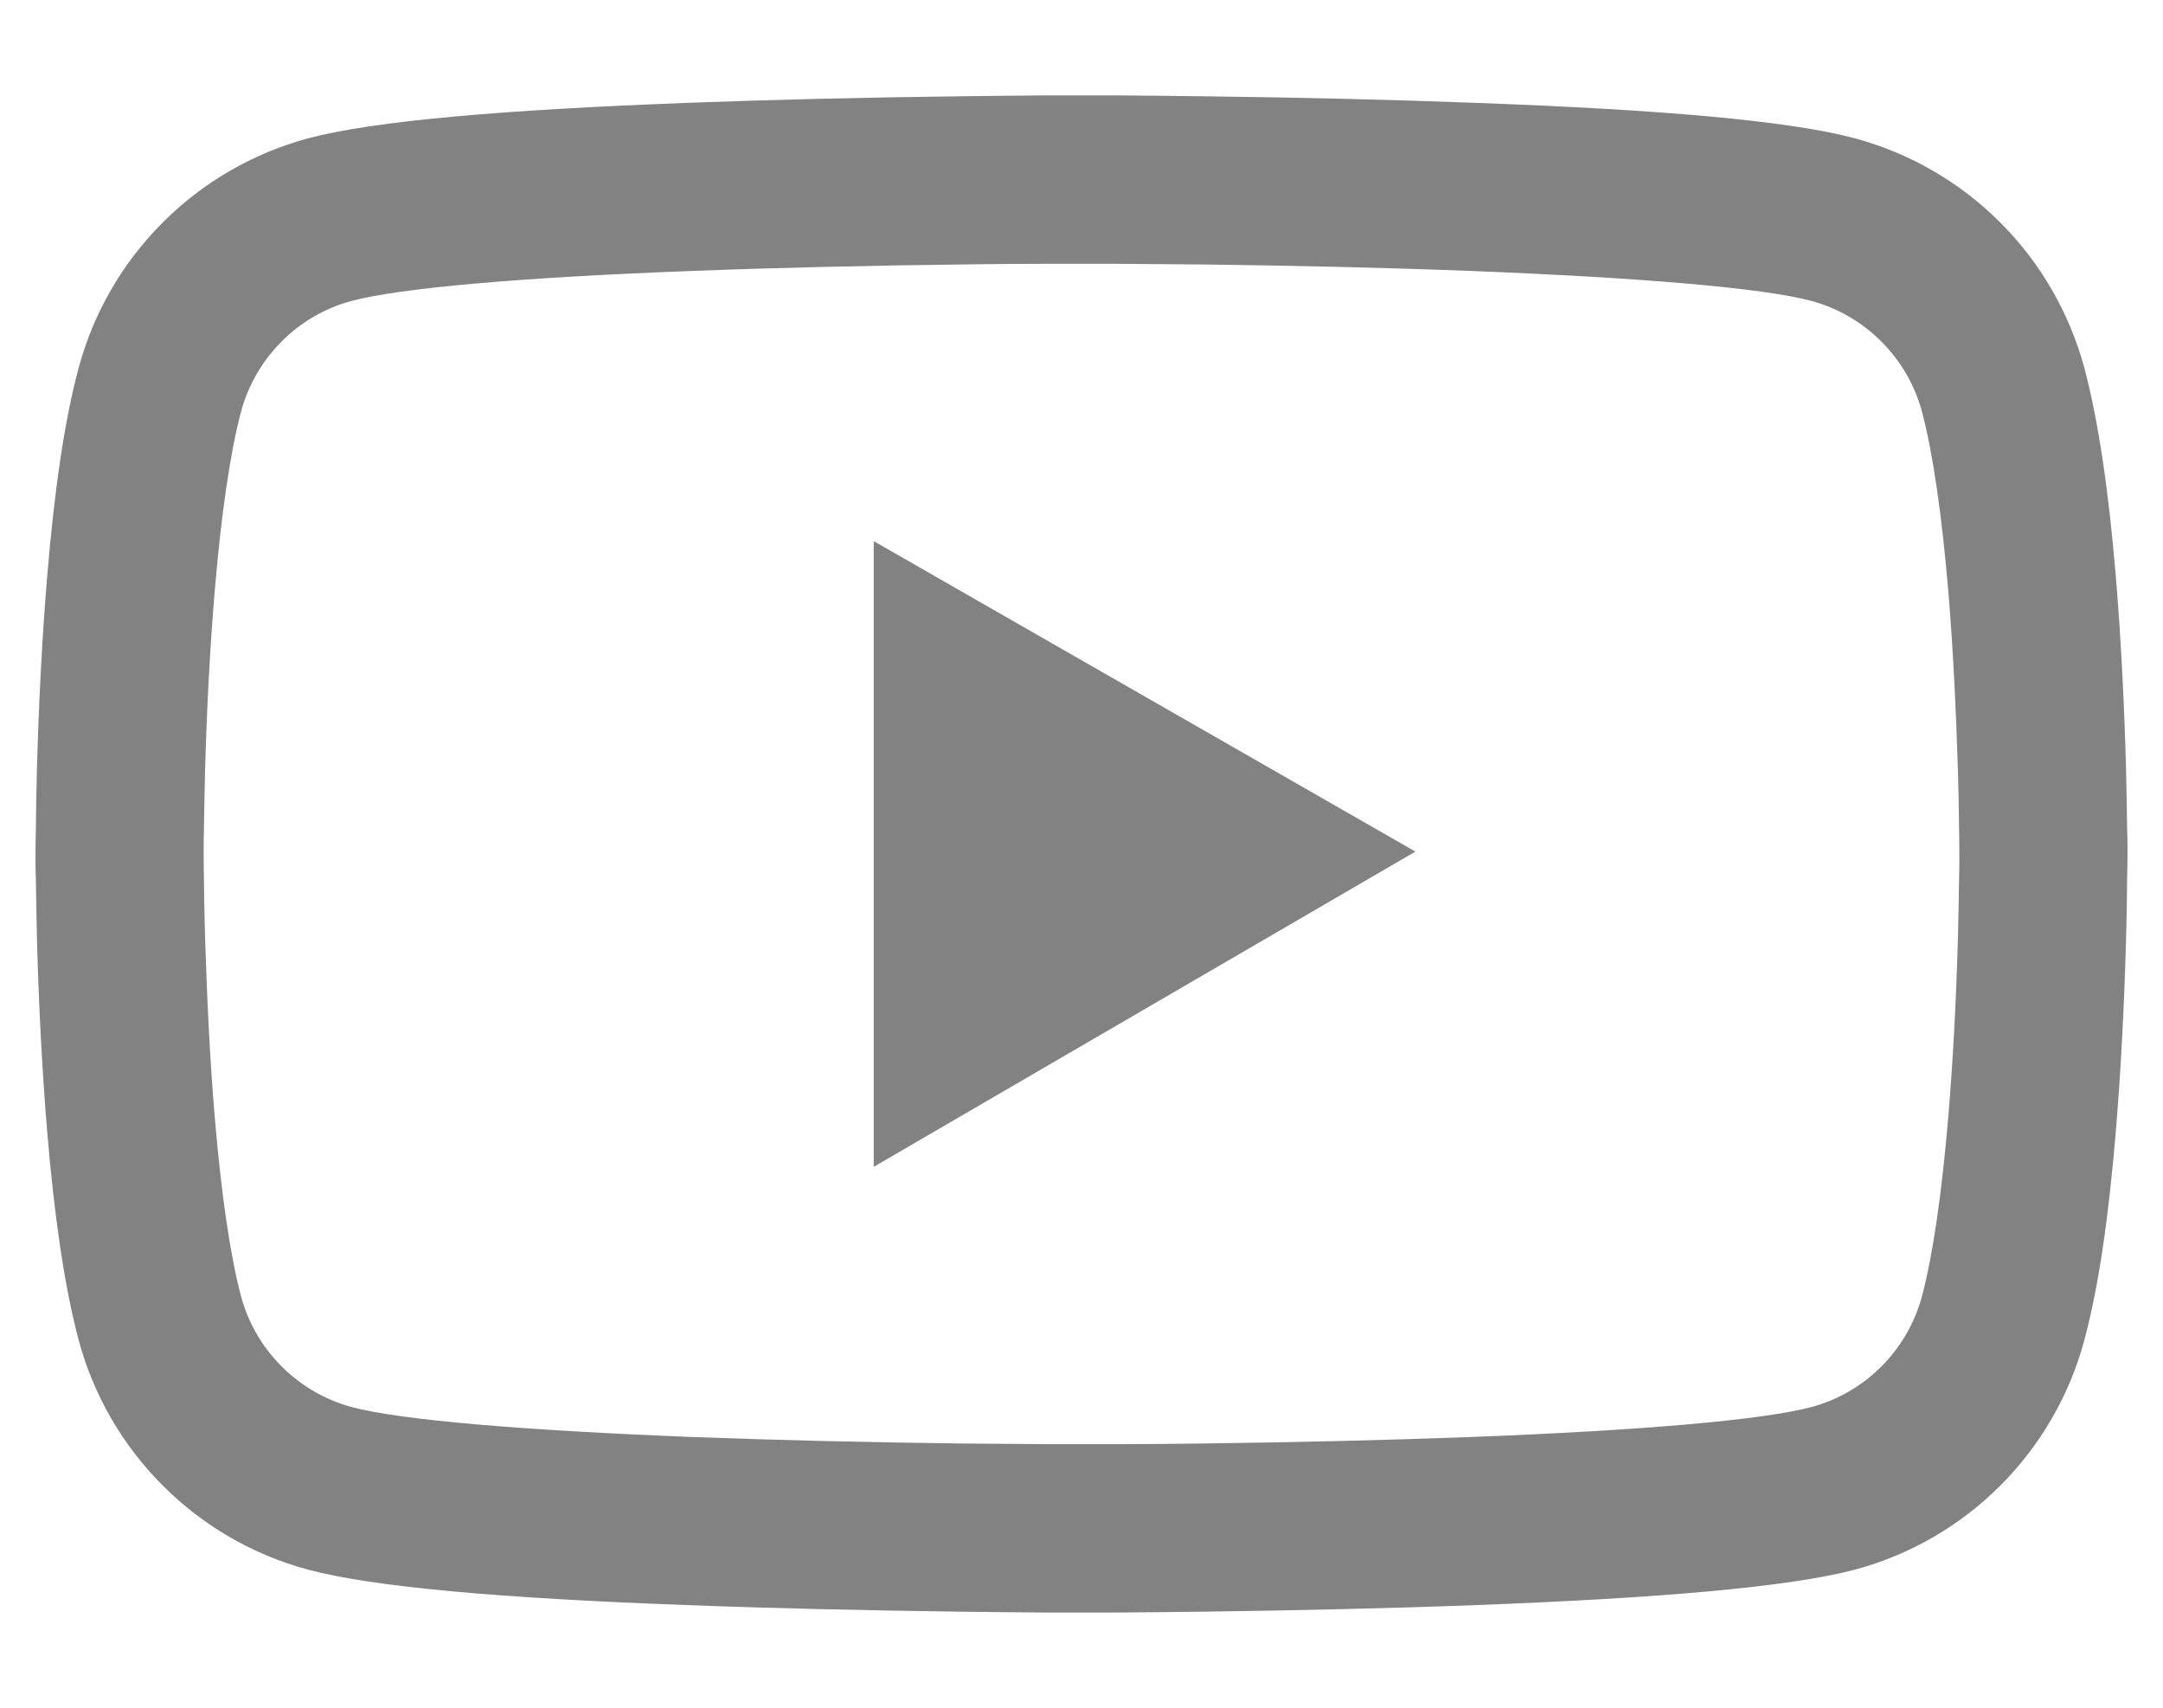 <svg width="19" height="15" viewBox="0 0 19 15" fill="none" xmlns="http://www.w3.org/2000/svg">
<path d="M18.688 7.443C18.688 7.398 18.688 7.347 18.685 7.288C18.683 7.121 18.679 6.935 18.675 6.736C18.659 6.164 18.63 5.594 18.585 5.056C18.523 4.316 18.433 3.699 18.31 3.235C18.18 2.752 17.926 2.31 17.572 1.956C17.218 1.601 16.778 1.346 16.294 1.215C15.714 1.059 14.578 0.963 12.978 0.904C12.217 0.875 11.403 0.856 10.589 0.846C10.304 0.842 10.039 0.84 9.801 0.838H9.199C8.961 0.84 8.696 0.842 8.411 0.846C7.597 0.856 6.783 0.875 6.022 0.904C4.422 0.965 3.284 1.061 2.706 1.215C2.222 1.346 1.781 1.601 1.428 1.956C1.074 2.31 0.819 2.751 0.69 3.235C0.565 3.699 0.477 4.316 0.415 5.056C0.37 5.594 0.341 6.164 0.325 6.736C0.319 6.935 0.317 7.121 0.315 7.288C0.315 7.347 0.312 7.398 0.312 7.443V7.558C0.312 7.603 0.312 7.655 0.315 7.714C0.317 7.88 0.321 8.067 0.325 8.266C0.341 8.838 0.37 9.408 0.415 9.945C0.477 10.686 0.567 11.303 0.69 11.767C0.952 12.749 1.723 13.524 2.706 13.787C3.284 13.942 4.422 14.039 6.022 14.098C6.783 14.127 7.597 14.145 8.411 14.156C8.696 14.16 8.961 14.162 9.199 14.164H9.801C10.039 14.162 10.304 14.16 10.589 14.156C11.403 14.145 12.217 14.127 12.978 14.098C14.578 14.037 15.716 13.94 16.294 13.787C17.277 13.524 18.048 12.751 18.31 11.767C18.435 11.303 18.523 10.686 18.585 9.945C18.63 9.408 18.659 8.838 18.675 8.266C18.681 8.067 18.683 7.88 18.685 7.714C18.685 7.655 18.688 7.603 18.688 7.558V7.443ZM17.211 7.55C17.211 7.593 17.211 7.64 17.209 7.696C17.207 7.856 17.203 8.032 17.199 8.223C17.184 8.768 17.156 9.314 17.113 9.82C17.057 10.481 16.979 11.022 16.883 11.385C16.756 11.859 16.382 12.234 15.911 12.359C15.48 12.474 14.395 12.566 12.921 12.622C12.174 12.65 11.37 12.669 10.569 12.679C10.287 12.683 10.027 12.685 9.793 12.685H9.207L8.432 12.679C7.63 12.669 6.828 12.65 6.079 12.622C4.605 12.564 3.518 12.474 3.089 12.359C2.618 12.232 2.244 11.859 2.117 11.385C2.021 11.022 1.943 10.481 1.887 9.82C1.844 9.314 1.818 8.768 1.801 8.223C1.795 8.032 1.793 7.854 1.791 7.696C1.791 7.64 1.789 7.591 1.789 7.55V7.452C1.789 7.409 1.789 7.361 1.791 7.306C1.793 7.146 1.797 6.97 1.801 6.779C1.816 6.234 1.844 5.688 1.887 5.181C1.943 4.521 2.021 3.98 2.117 3.617C2.244 3.143 2.618 2.768 3.089 2.643C3.52 2.528 4.605 2.435 6.079 2.38C6.826 2.351 7.63 2.333 8.432 2.323C8.713 2.319 8.973 2.317 9.207 2.317H9.793L10.569 2.323C11.37 2.333 12.172 2.351 12.921 2.38C14.395 2.438 15.482 2.528 15.911 2.643C16.382 2.77 16.756 3.143 16.883 3.617C16.979 3.98 17.057 4.521 17.113 5.181C17.156 5.688 17.182 6.234 17.199 6.779C17.205 6.97 17.207 7.148 17.209 7.306C17.209 7.361 17.211 7.411 17.211 7.452V7.55ZM7.675 10.249L12.433 7.48L7.675 4.753V10.249Z" fill="#828282"/>
</svg>
